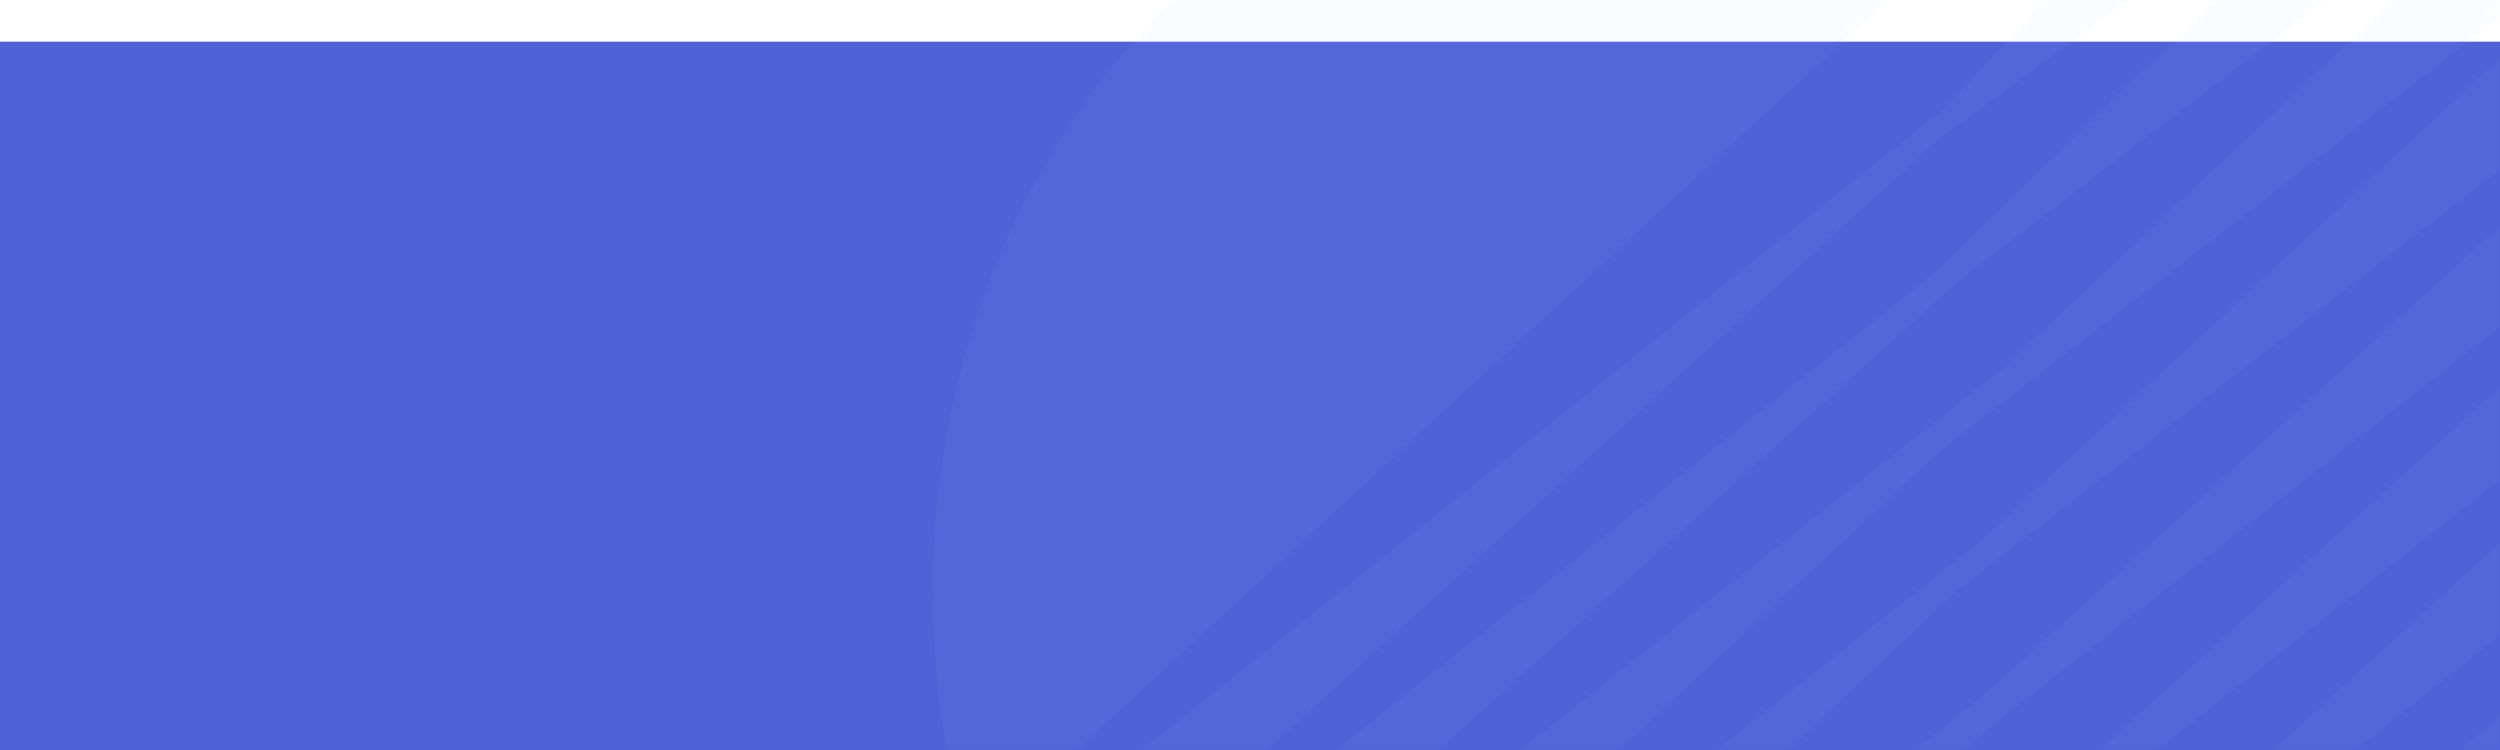 <svg width="240" height="72" viewBox="0 0 240 72" fill="none" xmlns="http://www.w3.org/2000/svg">
<g clip-path="url(#clip0_734_2135)">
<g filter="url(#filter0_d_734_2135)">
<path d="M0 0H240V72H0V0Z" fill="#4F63D6"/>
</g>
<mask id="mask0_734_2135" style="mask-type:alpha" maskUnits="userSpaceOnUse" x="0" y="0" width="240" height="72">
<path d="M0 0H240V72H0V0Z" fill="#233284"/>
</mask>
<g mask="url(#mask0_734_2135)">
<path d="M240.206 -12.978C236.483 -14.293 232.662 -15.182 228.796 -15.634L185.822 26.085L98.819 95.486C100.225 98.179 101.786 100.756 103.489 103.198L188.183 26.848L240.206 -12.978ZM261.075 -0.061C258.541 -2.455 255.852 -4.61 253.034 -6.506L189.895 52.153L112.223 113.526C114.895 116.113 117.746 118.429 120.746 120.451L187.537 56.966L261.075 -0.061ZM268.852 8.687C266.885 6.062 264.765 3.604 262.506 1.331L190.324 66.841L121.894 121.208C124.86 123.108 127.953 124.719 131.141 126.025L190.969 69.875L268.852 8.687ZM225.942 -15.897C224.815 -15.97 223.686 -16.004 222.558 -15.999C218.109 -15.999 213.77 -15.438 209.585 -14.38L186.681 10.391L94.053 84.437C95.142 87.59 96.412 90.652 97.853 93.6L186.047 13.433L225.942 -15.897ZM151.284 -16C117.186 -16 89.539 16.675 89.539 57C89.536 65.355 90.745 73.649 93.114 81.52L185.409 -3.841C175.638 -11.524 163.902 -16 151.284 -16ZM251.646 -7.408C248.74 -9.24 245.716 -10.798 242.603 -12.07L192.467 35.2L104.566 104.72C106.713 107.658 109.054 110.389 111.567 112.887L186.26 43.293L251.646 -7.408ZM187.557 117.118C197.842 125.523 210.052 130.017 222.555 130C256.657 130 284.308 97.312 284.308 56.999C284.316 48.219 282.981 39.511 280.368 31.293L187.557 117.118ZM279.738 29.389C278.56 25.996 277.17 22.713 275.577 19.566L192.897 95.19L147.232 129.843C148.567 129.935 149.922 129.997 151.285 129.997C155.089 129.997 158.82 129.57 162.441 128.796L186.471 103.541L279.738 29.389ZM274.992 18.427C273.45 15.507 271.737 12.718 269.867 10.08L195.253 77.722L132.481 126.538C136.346 128.003 140.325 129.007 144.359 129.535L189.258 86.073L274.992 18.427Z" fill="#B0C2FF" fill-opacity="0.05"/>
</g>
</g>
<defs>
<filter id="filter0_d_734_2135" x="-8" y="-4" width="256" height="88" filterUnits="userSpaceOnUse" color-interpolation-filters="sRGB">
<feFlood flood-opacity="0" result="BackgroundImageFix"/>
<feColorMatrix in="SourceAlpha" type="matrix" values="0 0 0 0 0 0 0 0 0 0 0 0 0 0 0 0 0 0 127 0" result="hardAlpha"/>
<feOffset dy="4"/>
<feGaussianBlur stdDeviation="4"/>
<feComposite in2="hardAlpha" operator="out"/>
<feColorMatrix type="matrix" values="0 0 0 0 0 0 0 0 0 0 0 0 0 0 0 0 0 0 0.06 0"/>
<feBlend mode="normal" in2="BackgroundImageFix" result="effect1_dropShadow_734_2135"/>
<feBlend mode="normal" in="SourceGraphic" in2="effect1_dropShadow_734_2135" result="shape"/>
</filter>
<clipPath id="clip0_734_2135">
<rect width="240" height="72" fill="white"/>
</clipPath>
</defs>
</svg>
